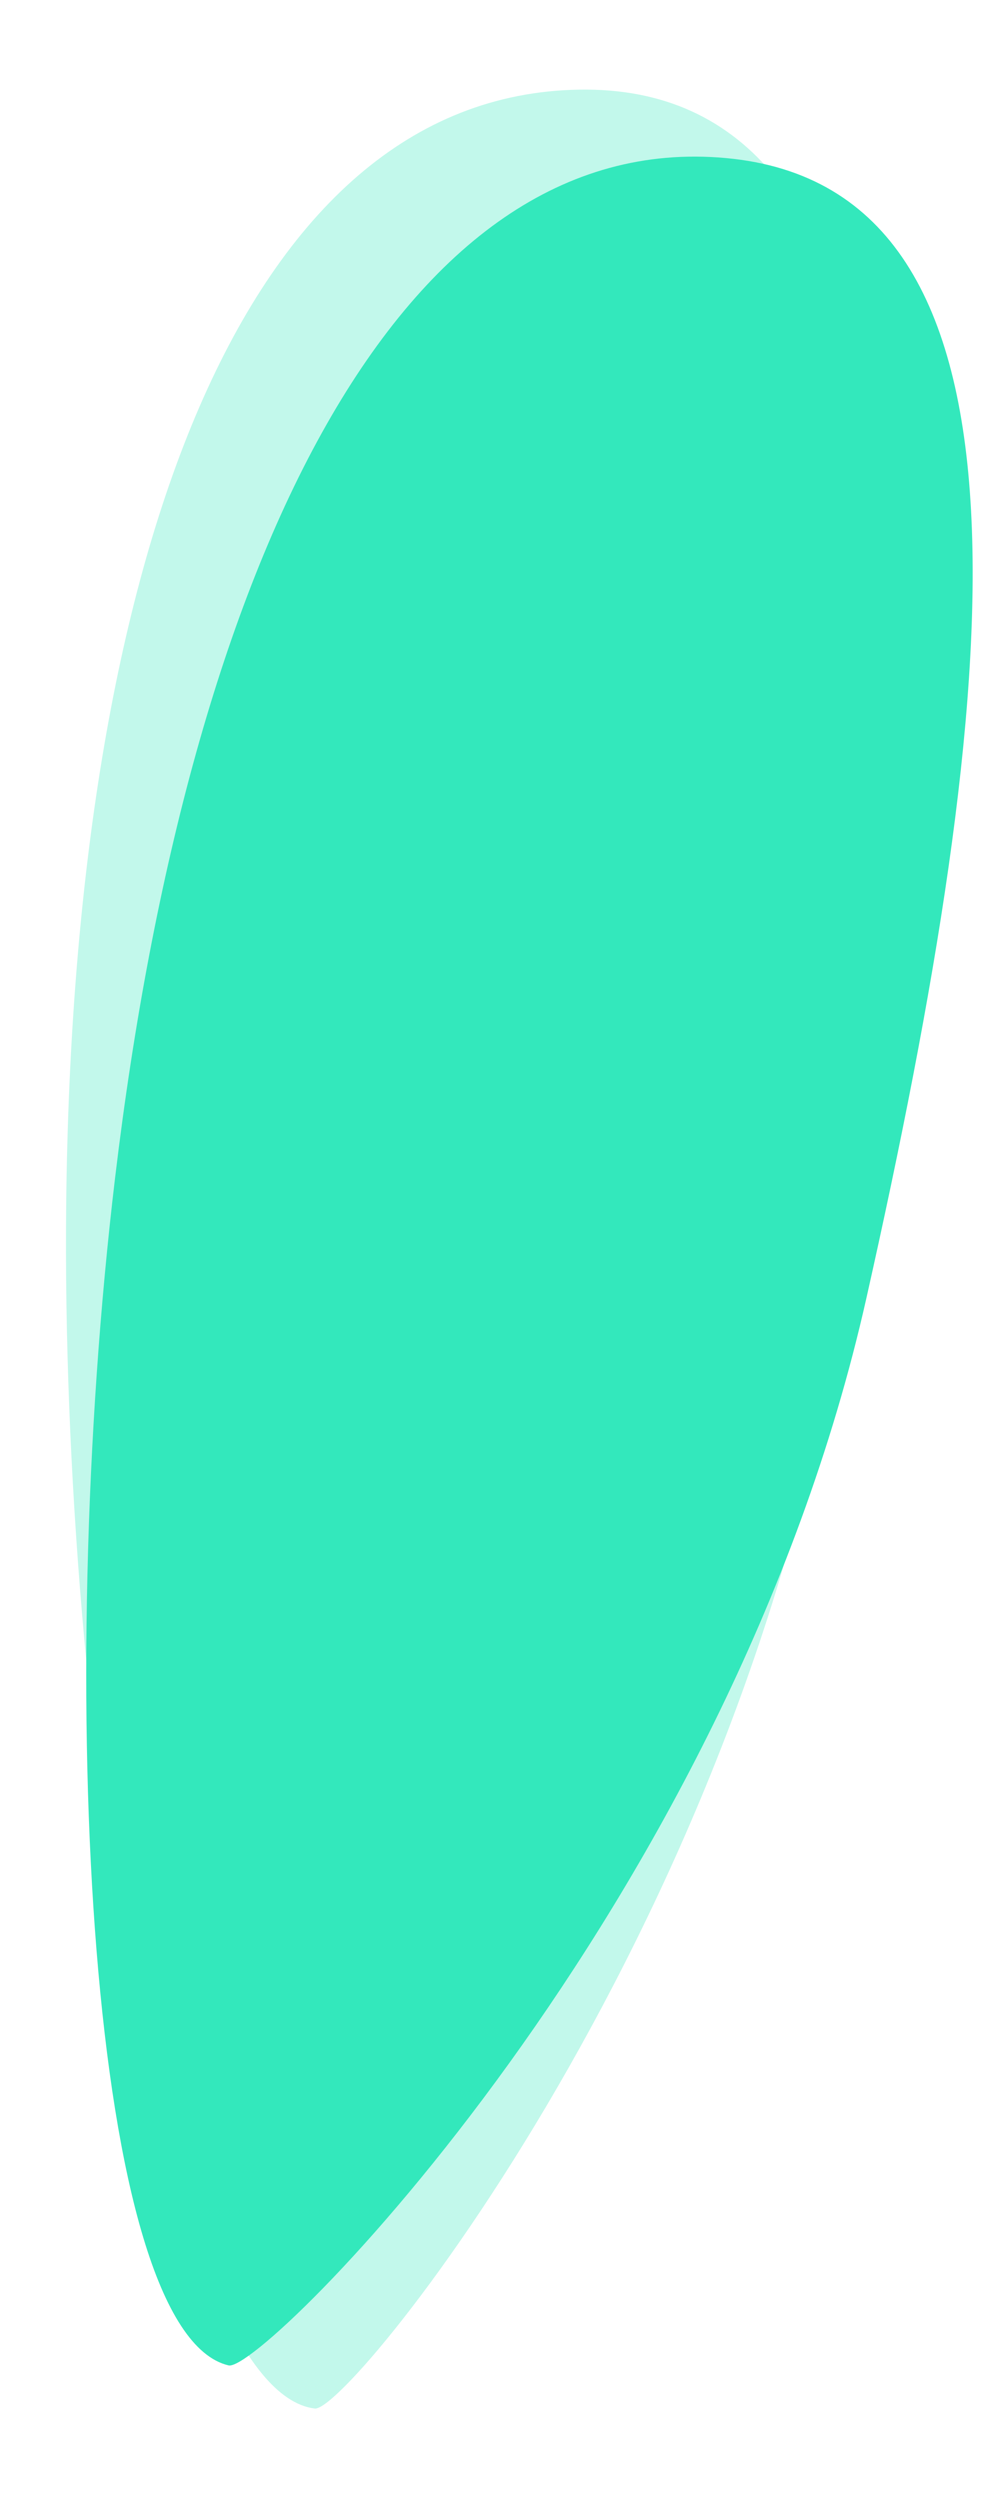 <?xml version="1.0" encoding="utf-8"?>
<!-- Generator: Adobe Illustrator 24.1.0, SVG Export Plug-In . SVG Version: 6.00 Build 0)  -->
<svg version="1.1" xmlns="http://www.w3.org/2000/svg" xmlns:xlink="http://www.w3.org/1999/xlink" x="0px" y="0px"
	 viewBox="0 0 444.38 1112.15" style="enable-background:new 0 0 444.38 1112.15;" xml:space="preserve">
<style type="text/css">
	.st0{opacity:0.3;}
	.st1{fill:#33E8BC;}
</style>
<g id="Layer_2">
	<g class="st0">
		<path class="st1" d="M29.48,535.32c3.11-286.7,78.91-492.81,228.24-495.44c152.11-2.68,153.07,228.26,120.75,513.16
			s-222.29,520.46-238.32,518.47C74.65,1063.34,26.93,770.96,29.48,535.32z"/>
	</g>
</g>
<g id="Layer_1">
	<g>
		<path class="st1" d="M51.25,523.93c33.02-276,127.66-466.73,271.86-453.62c146.89,13.34,123.63,236.03,62.66,507.25
			s-268.75,478.36-283.99,474.76C39.5,1037.59,24.12,750.78,51.25,523.93z"/>
	</g>
</g>
</svg>
